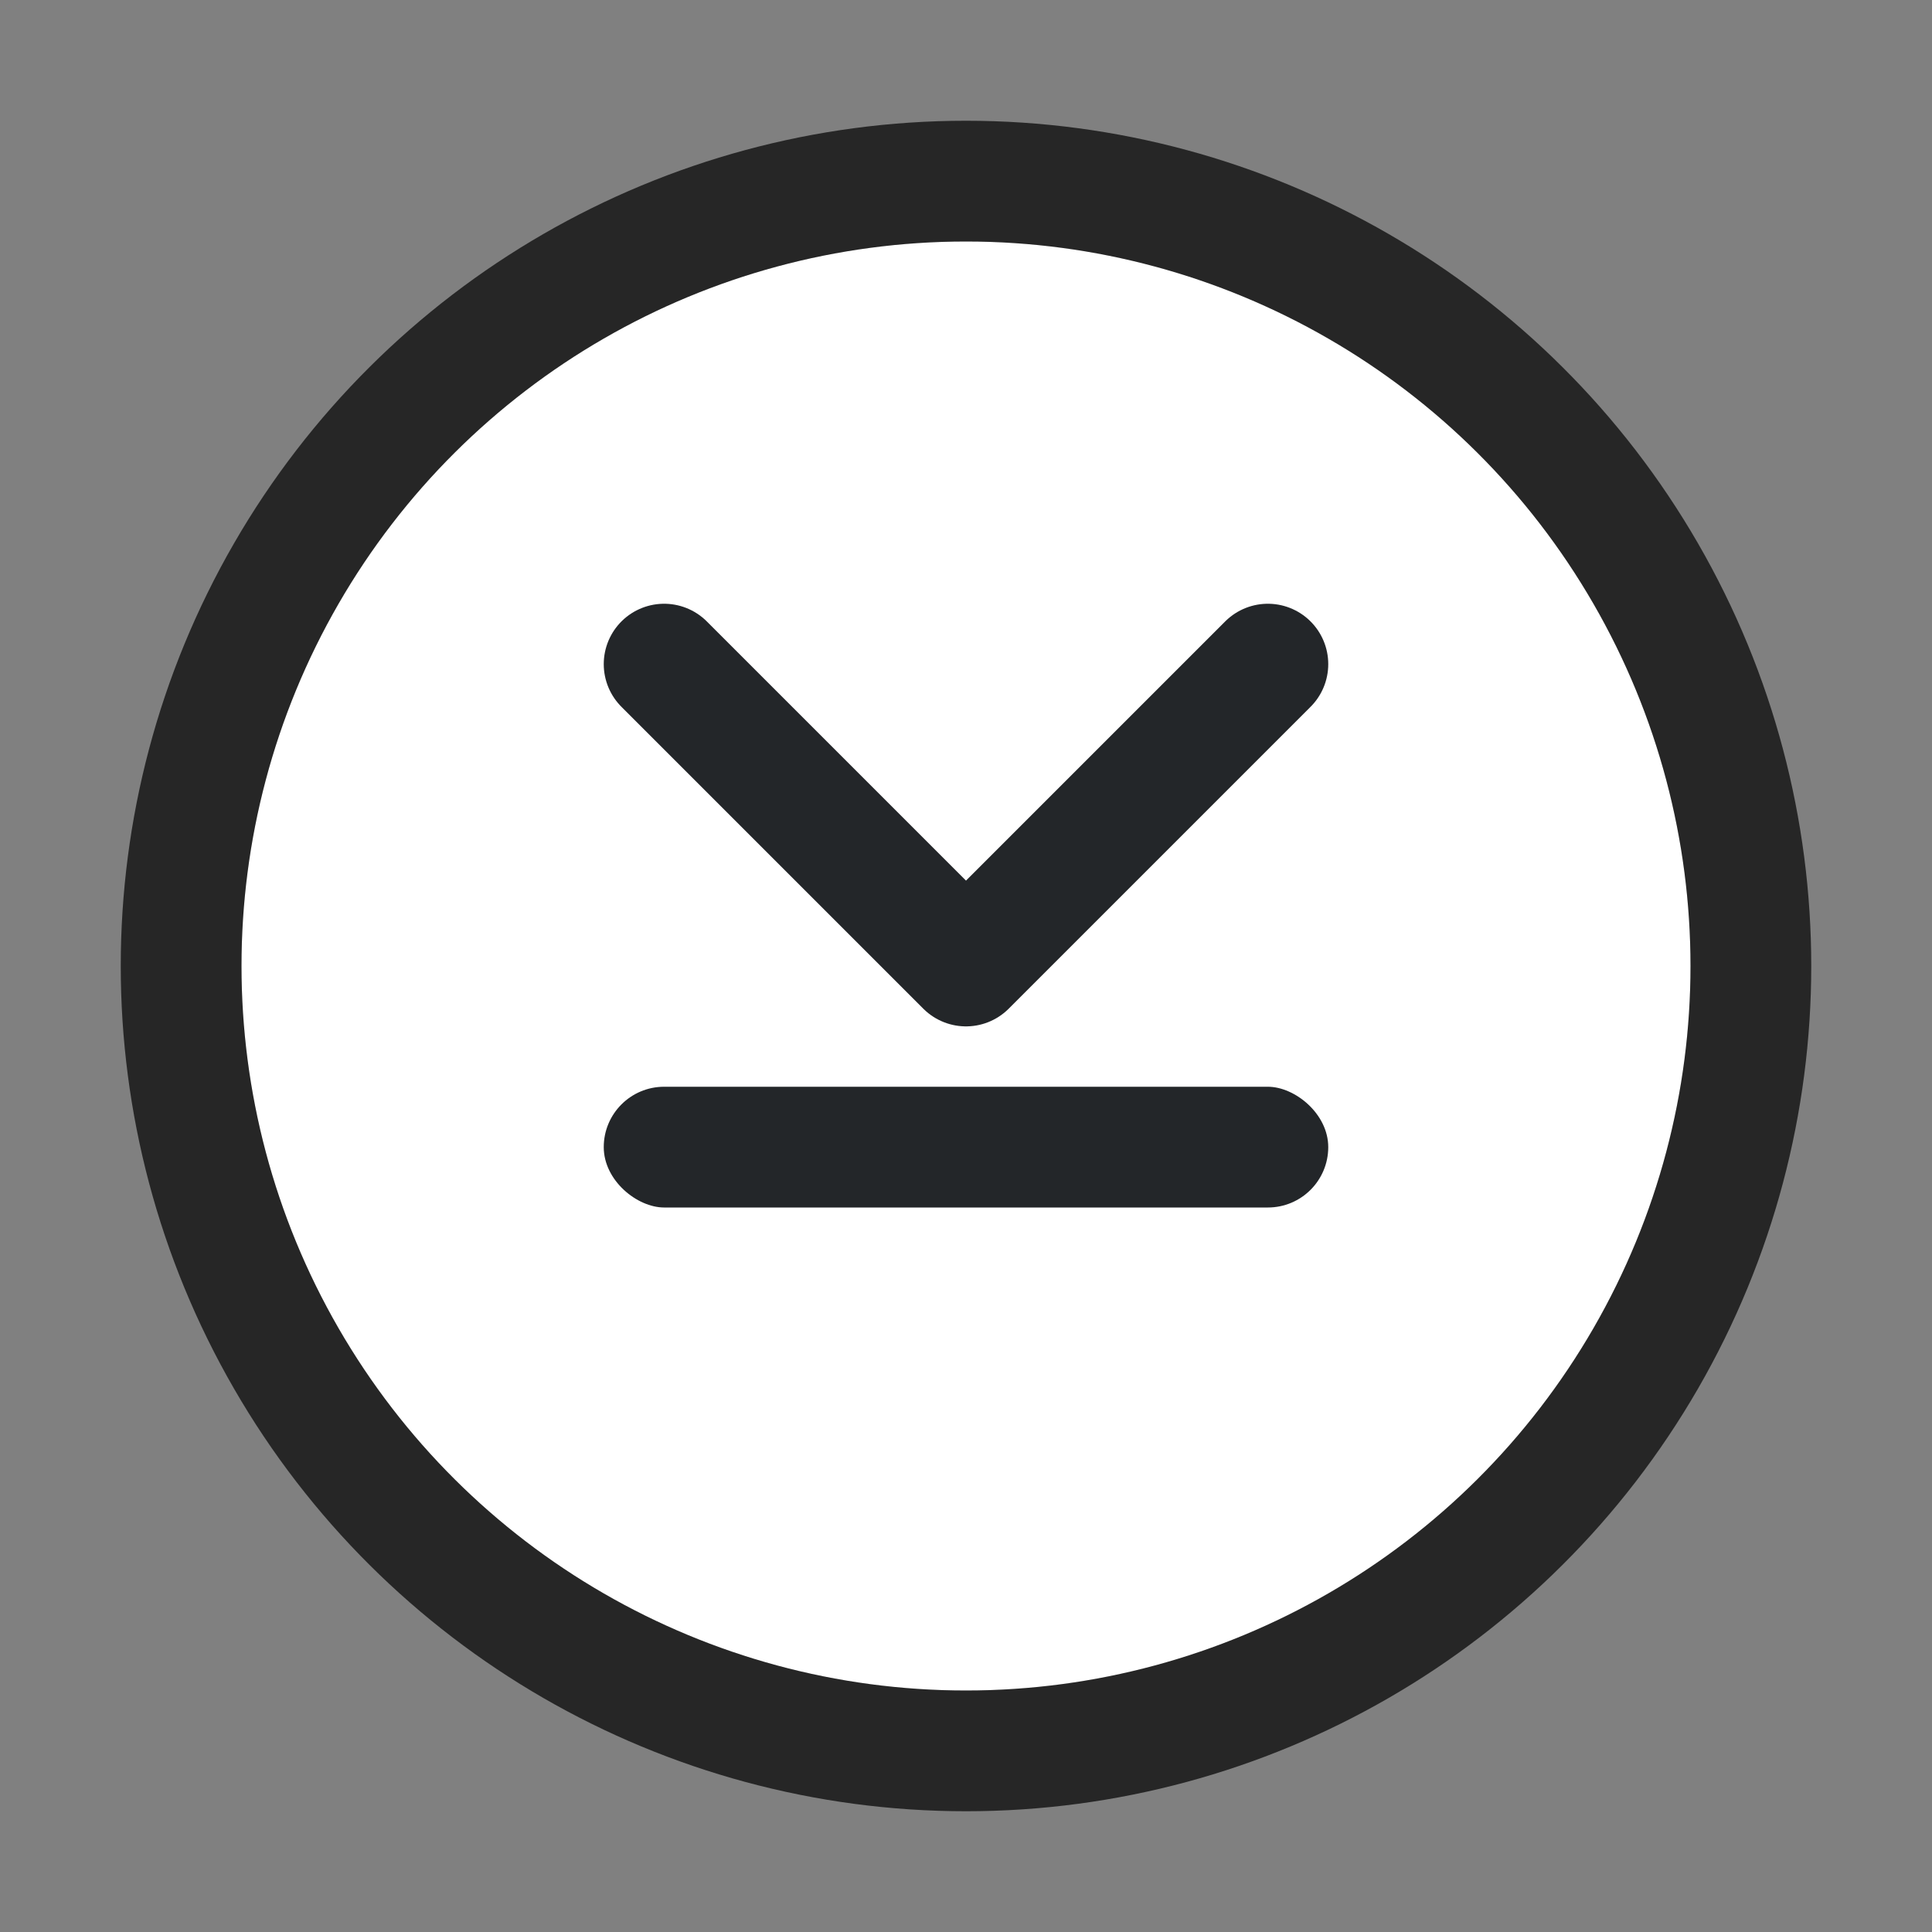 <svg xmlns="http://www.w3.org/2000/svg" viewBox="0 0 16 16"><rect x="0" y="0" width="16" height="16" fill="#808080" stroke="none"/>/&gt;<circle cx="8" cy="8" r="6" transform="matrix(0 1 1 0 0 0)" opacity=".7" fill-rule="evenodd" stroke="#000" stroke-width="2" stroke-linecap="round" stroke-linejoin="round"/><circle cx="8" cy="8" r="6" transform="matrix(0 1 1 0 0 0)" fill="#fff" fill-rule="evenodd"/><path d="M5.5 5.5L8 8l2.5-2.5" fill="none" stroke="#232629" stroke-linecap="round" stroke-linejoin="round"/><rect width="1" height="6" x="9" y="5" ry=".5" rx=".5" transform="matrix(0 1 1 0 0 0)" fill="#232629" fill-rule="evenodd"/></svg>